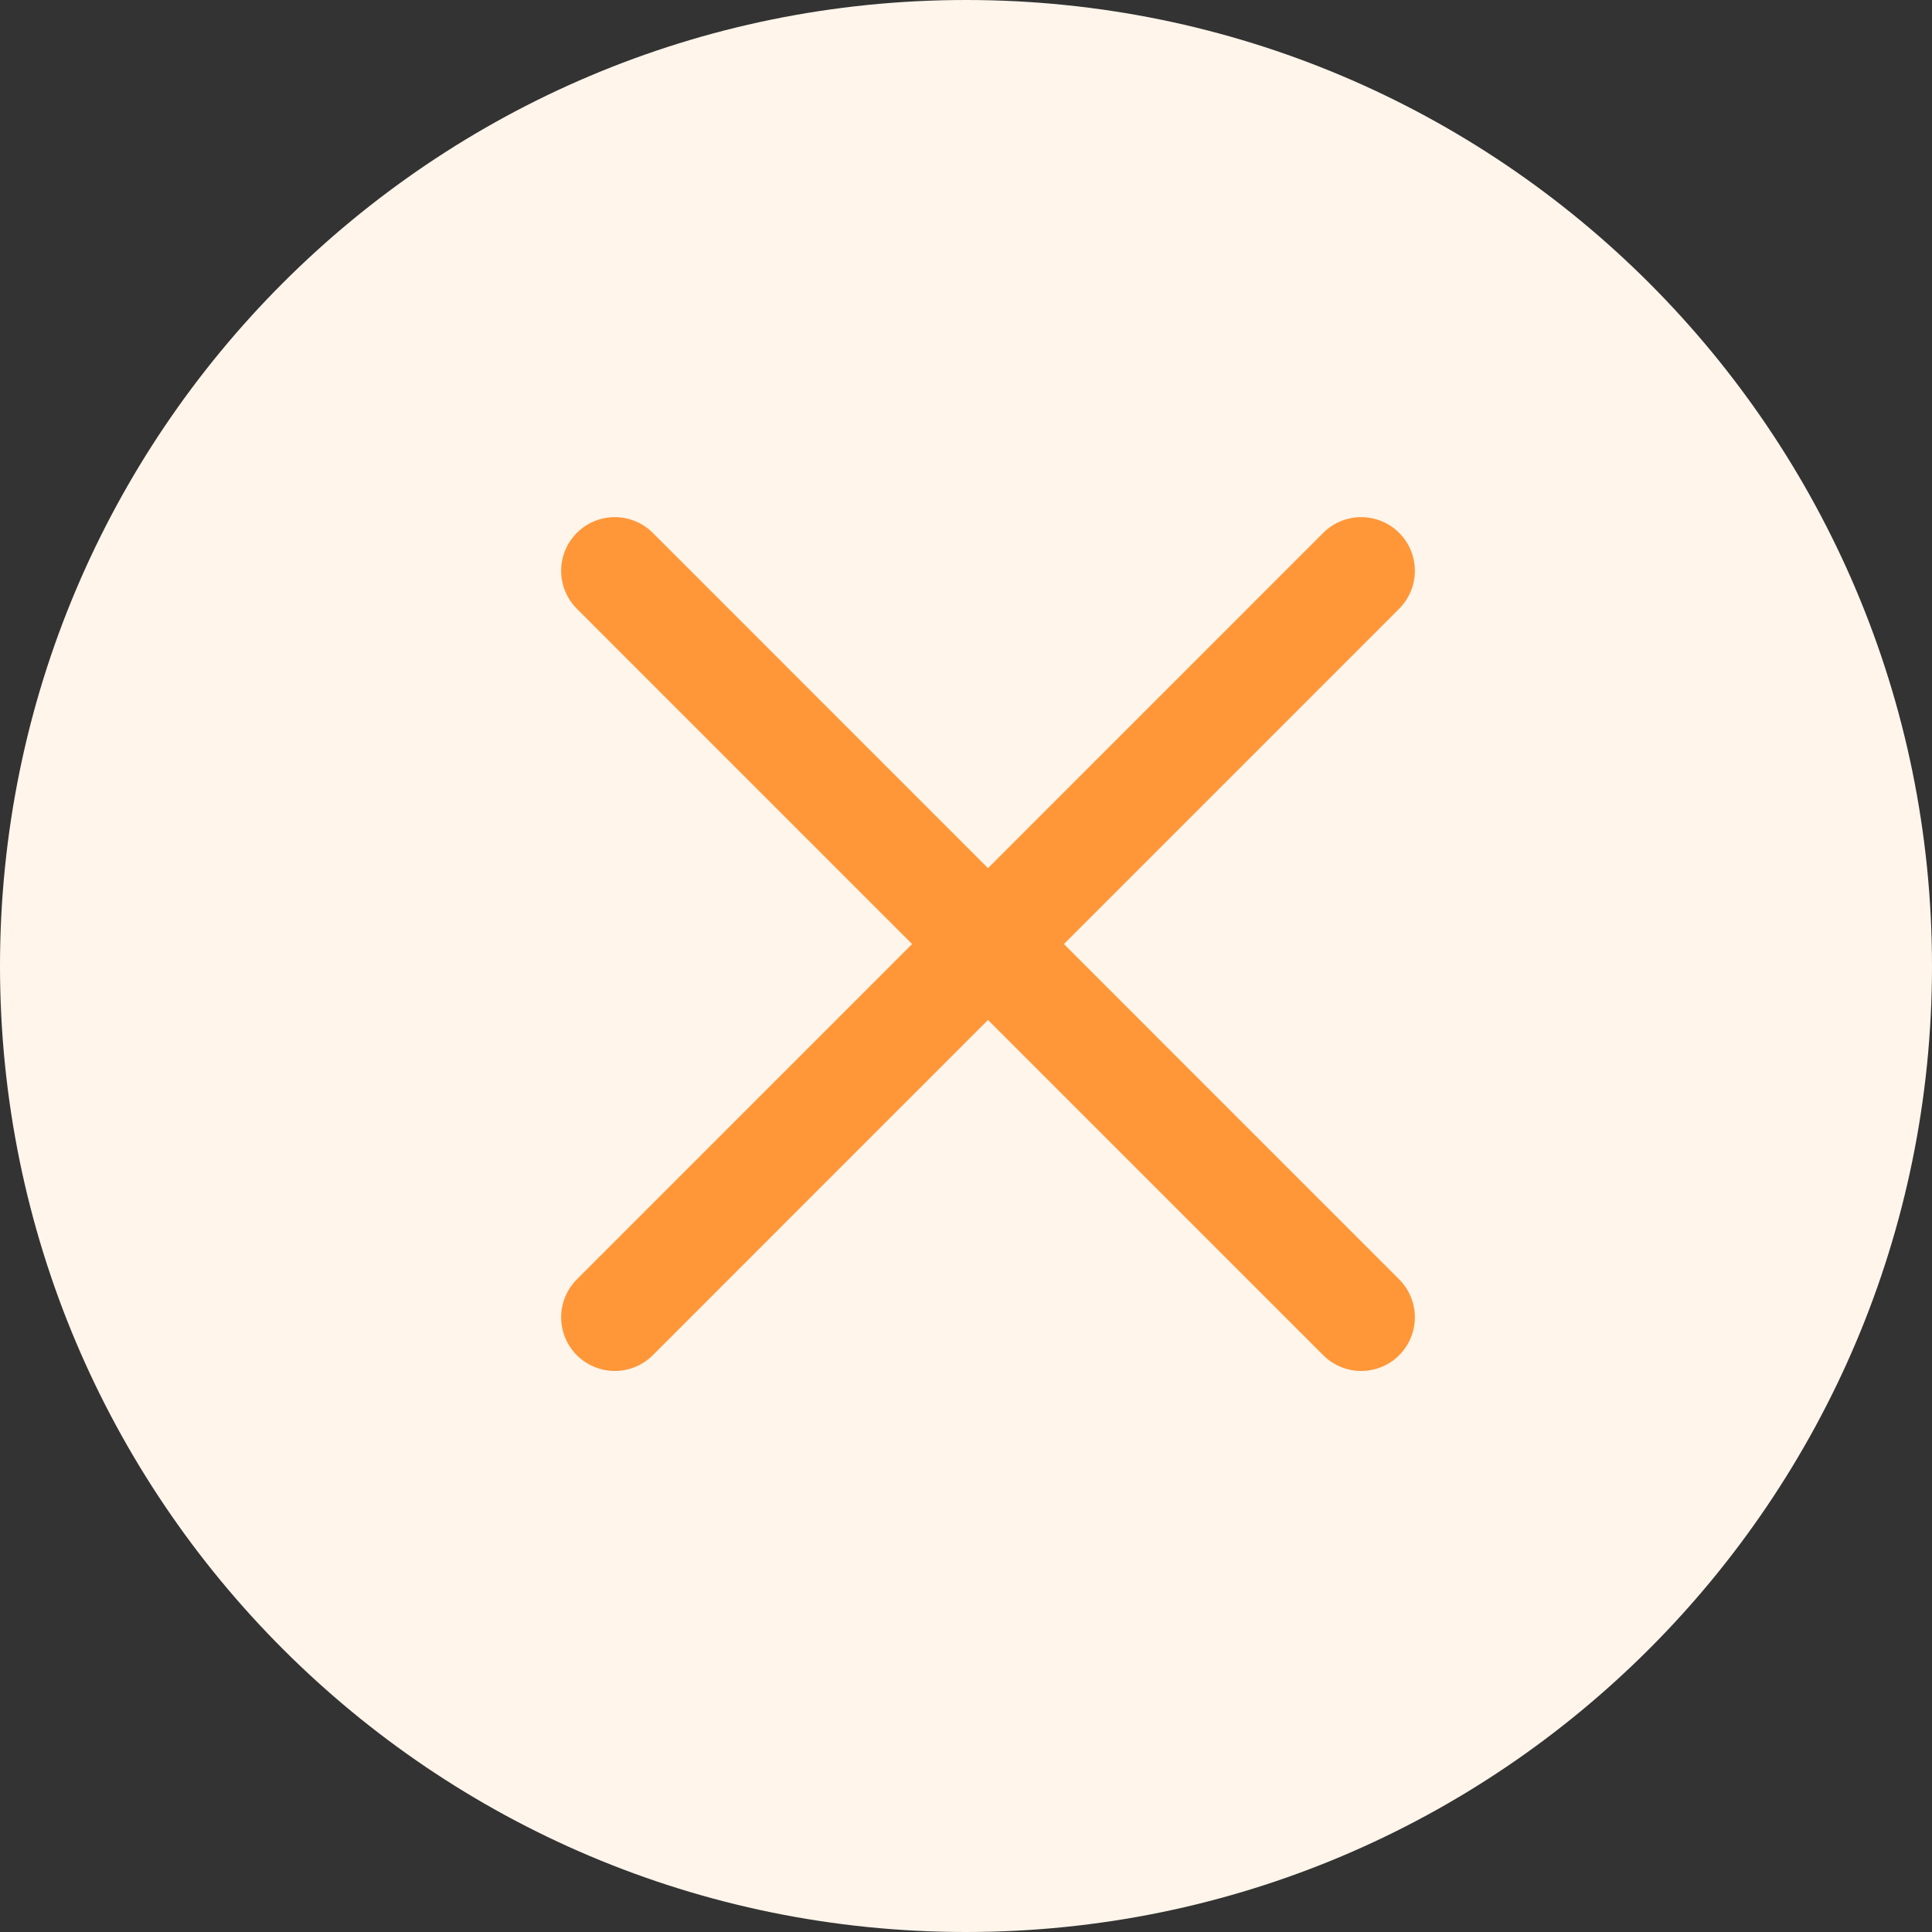 <svg width="18" height="18" viewBox="0 0 18 18" fill="none" xmlns="http://www.w3.org/2000/svg">
<rect x="0" y="0" width="18" height="18" fill="#333333" stroke="none"/>
<g clip-path="url(#clip0_2096_2963)">
<path d="M9 18C13.971 18 18 13.971 18 9C18 4.029 13.971 0 9 0C4.029 0 0 4.029 0 9C0 13.971 4.029 18 9 18Z" fill="#FFF5EB"/>
<path d="M5.728 5.318L12.682 12.273" stroke="#FF9739" stroke-linecap="round"/>
<path d="M12.682 5.318L5.728 12.273" stroke="#FF9739" stroke-linecap="round"/>
</g>
<defs>
<clipPath id="clip0_2096_2963">
<rect width="18" height="18" fill="white"/>
</clipPath>
</defs>
</svg>

